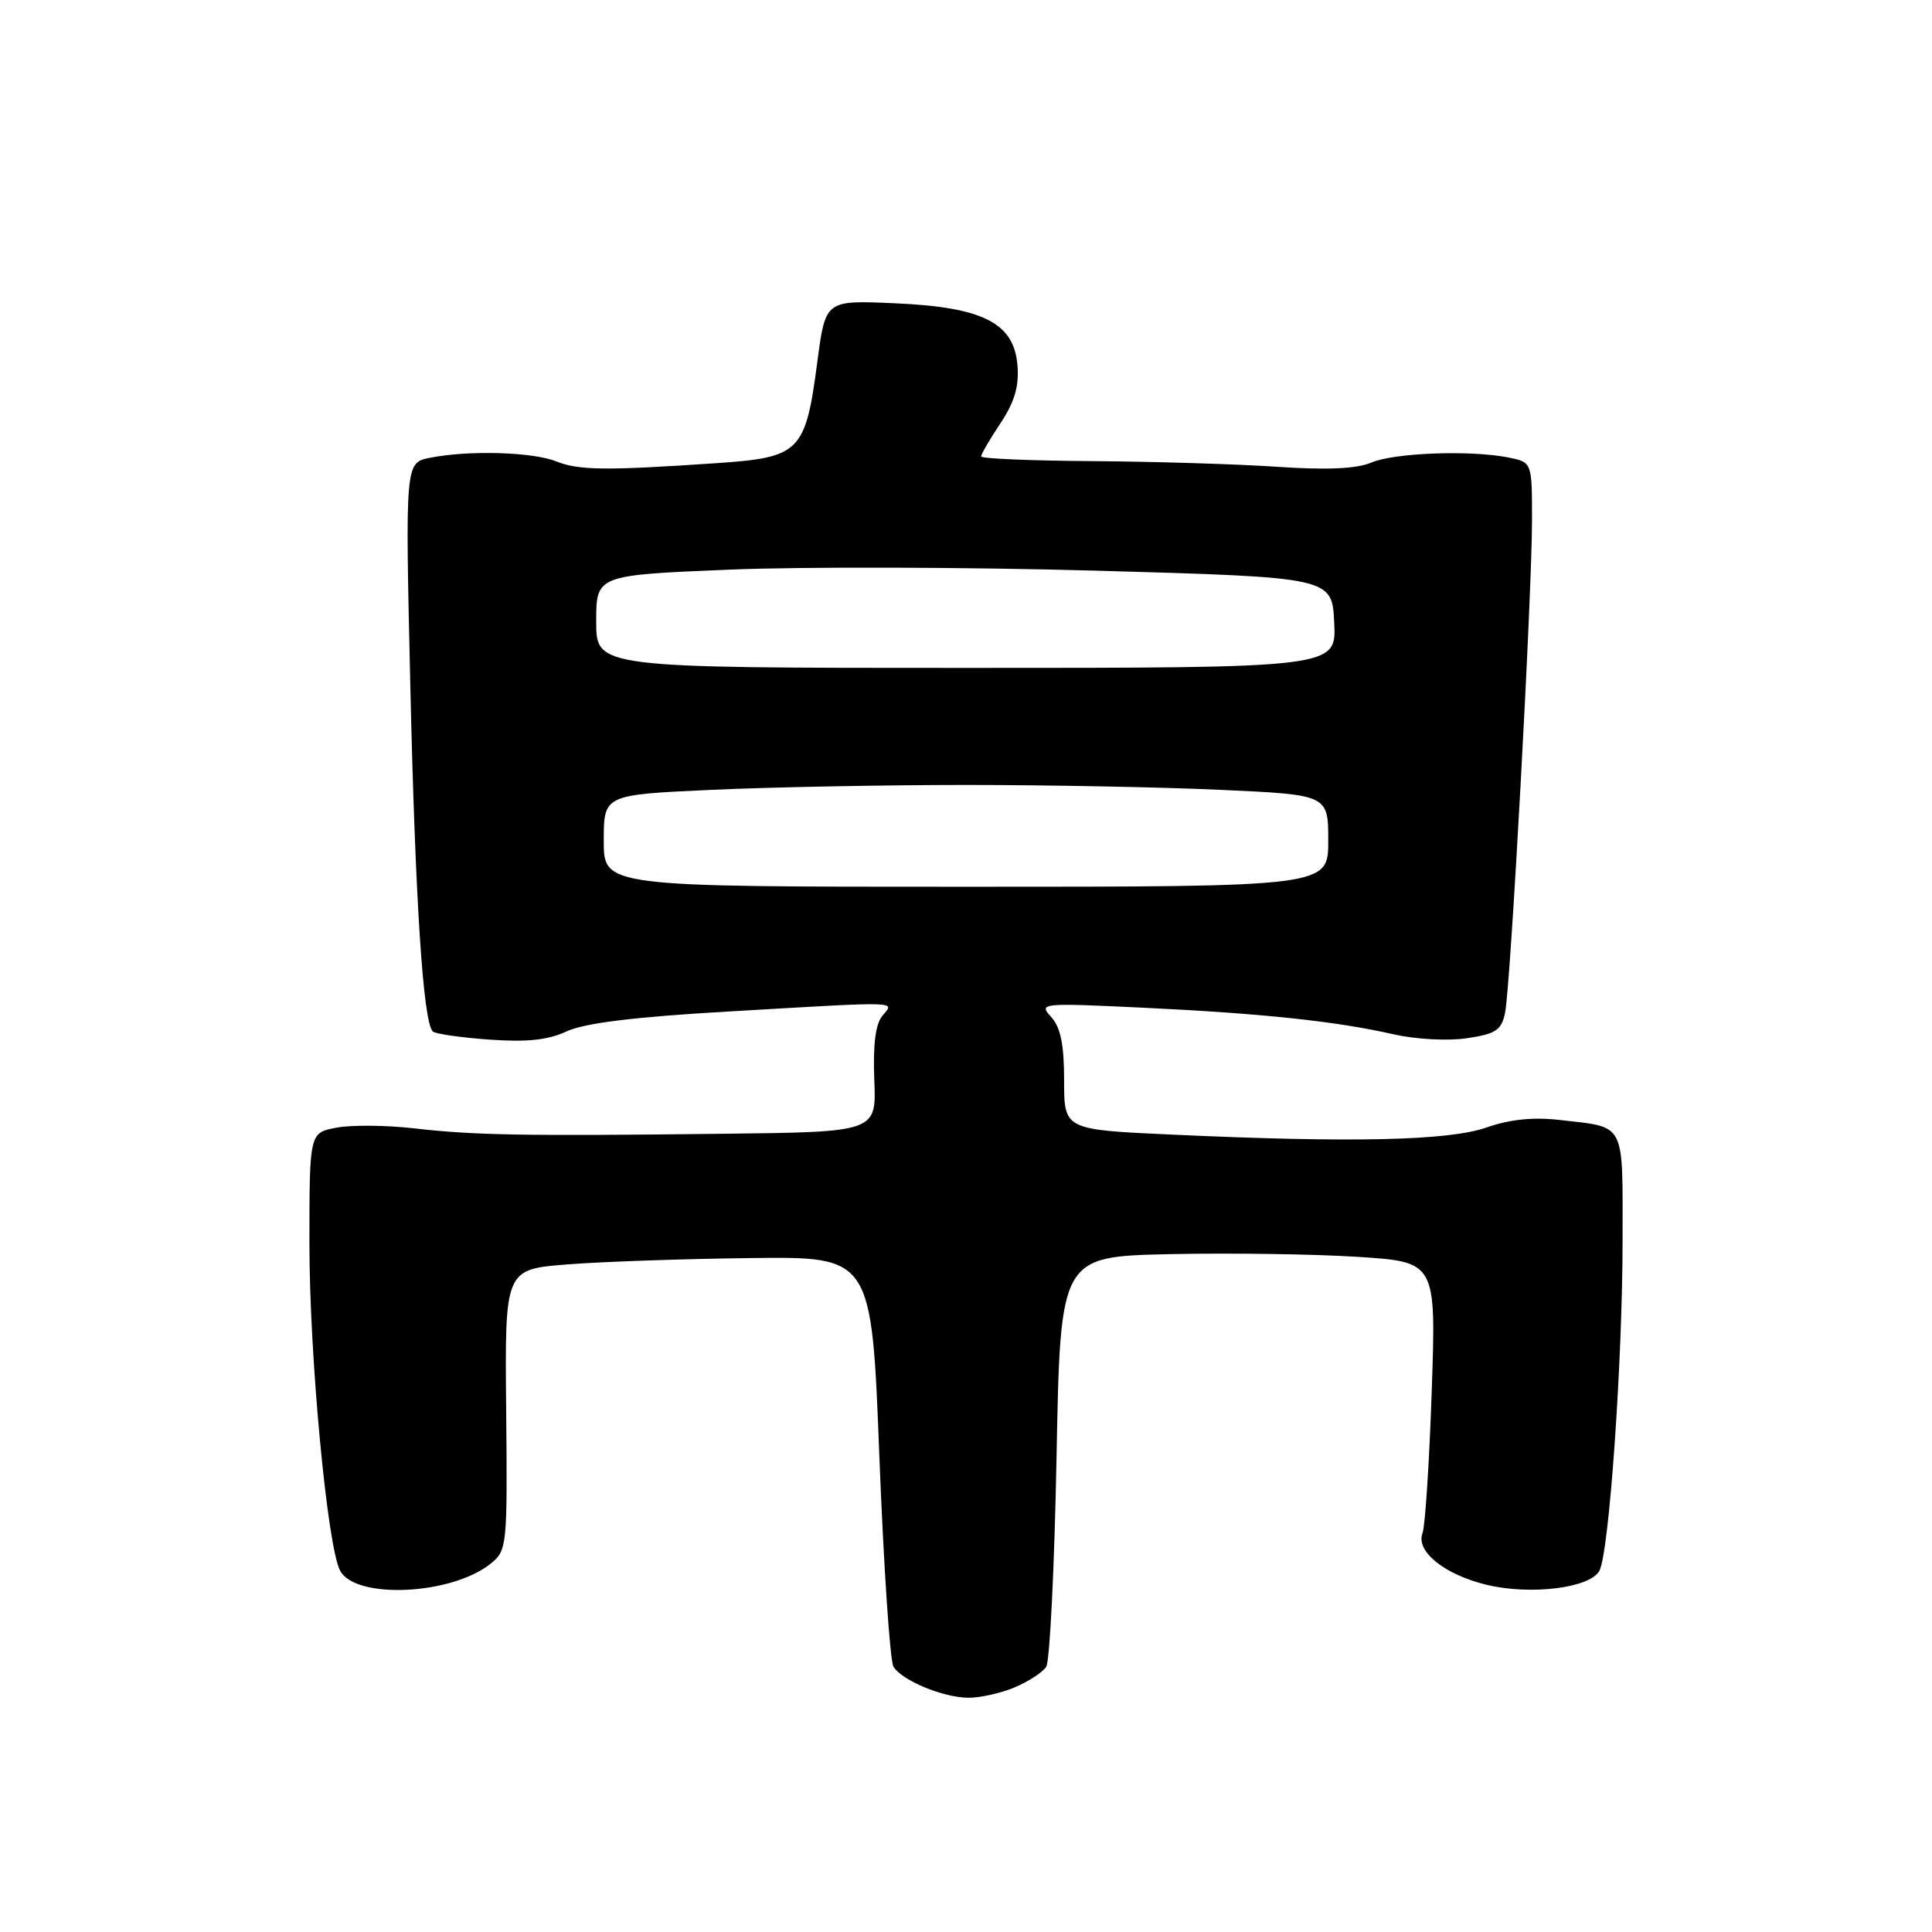 <?xml version="1.0" encoding="UTF-8" standalone="no"?>
<!DOCTYPE svg PUBLIC "-//W3C//DTD SVG 1.1//EN" "http://www.w3.org/Graphics/SVG/1.1/DTD/svg11.dtd" >
<svg xmlns="http://www.w3.org/2000/svg" xmlns:xlink="http://www.w3.org/1999/xlink" version="1.1" viewBox="0 0 256 256">
 <g >
 <path fill="currentColor"
d=" M 134.41 223.60 C 136.25 222.83 138.15 221.60 138.63 220.85 C 139.11 220.11 139.72 207.57 140.00 193.00 C 140.50 166.50 140.50 166.50 155.00 166.18 C 162.97 166.01 174.18 166.17 179.90 166.54 C 190.30 167.21 190.30 167.21 189.71 184.36 C 189.39 193.79 188.84 202.25 188.49 203.15 C 187.57 205.56 191.42 208.66 197.01 210.00 C 202.85 211.40 210.71 210.42 211.93 208.13 C 213.22 205.70 215.00 180.36 215.00 164.30 C 215.00 148.46 215.50 149.42 206.66 148.40 C 203.16 148.00 200.05 148.32 197.00 149.39 C 192.00 151.15 179.20 151.44 155.25 150.34 C 141.00 149.69 141.00 149.69 141.00 143.17 C 141.00 138.42 140.54 136.14 139.29 134.76 C 137.61 132.91 137.87 132.88 151.54 133.53 C 167.26 134.28 177.07 135.32 184.70 137.06 C 187.62 137.72 191.86 137.95 194.38 137.57 C 198.21 137.00 198.95 136.51 199.43 134.20 C 200.16 130.70 203.00 78.80 203.00 68.87 C 203.00 61.25 203.00 61.25 199.88 60.62 C 194.84 59.62 184.73 59.99 181.69 61.30 C 179.75 62.12 175.86 62.30 169.19 61.85 C 163.86 61.49 152.86 61.16 144.75 61.10 C 136.64 61.05 130.00 60.77 130.00 60.48 C 130.00 60.19 131.15 58.21 132.57 56.08 C 134.44 53.25 135.05 51.18 134.82 48.40 C 134.35 42.76 130.23 40.69 118.48 40.18 C 109.38 39.78 109.38 39.78 108.31 47.88 C 106.72 59.96 106.06 60.62 94.81 61.38 C 80.20 62.37 76.70 62.33 73.68 61.13 C 70.57 59.88 62.05 59.64 56.97 60.66 C 53.69 61.31 53.69 61.31 54.37 90.91 C 55.02 119.26 56.06 135.40 57.34 136.67 C 57.66 136.99 61.02 137.48 64.80 137.75 C 69.83 138.11 72.60 137.82 75.09 136.66 C 77.44 135.57 84.03 134.75 96.36 134.04 C 119.82 132.67 118.54 132.64 116.91 134.61 C 116.01 135.70 115.66 138.47 115.85 143.11 C 116.13 150.00 116.13 150.00 95.82 150.23 C 69.32 150.54 62.87 150.43 54.85 149.51 C 51.19 149.09 46.57 149.05 44.60 149.42 C 41.00 150.09 41.00 150.09 41.00 164.80 C 41.00 179.76 43.37 204.95 45.07 208.13 C 47.12 211.96 59.87 211.35 65.03 207.18 C 67.19 205.43 67.24 204.89 67.07 186.78 C 66.89 168.19 66.89 168.19 75.19 167.54 C 79.76 167.18 90.70 166.80 99.50 166.70 C 115.50 166.50 115.50 166.50 116.52 193.00 C 117.09 207.57 117.93 220.11 118.39 220.85 C 119.55 222.69 124.90 224.91 128.28 224.96 C 129.81 224.98 132.57 224.37 134.41 223.60 Z  M 80.00 111.41 C 80.00 105.31 80.00 105.31 94.25 104.66 C 102.09 104.30 117.28 104.01 128.00 104.01 C 138.72 104.01 153.91 104.30 161.75 104.66 C 176.00 105.31 176.00 105.31 176.00 111.41 C 176.00 117.50 176.00 117.50 128.00 117.50 C 80.00 117.50 80.00 117.50 80.00 111.41 Z  M 79.00 82.36 C 79.00 76.21 79.00 76.21 96.63 75.48 C 106.32 75.08 128.26 75.14 145.38 75.62 C 176.50 76.50 176.50 76.50 176.79 82.50 C 177.08 88.50 177.08 88.50 128.04 88.50 C 79.00 88.50 79.00 88.50 79.00 82.36 Z "/>
</g>
</svg>